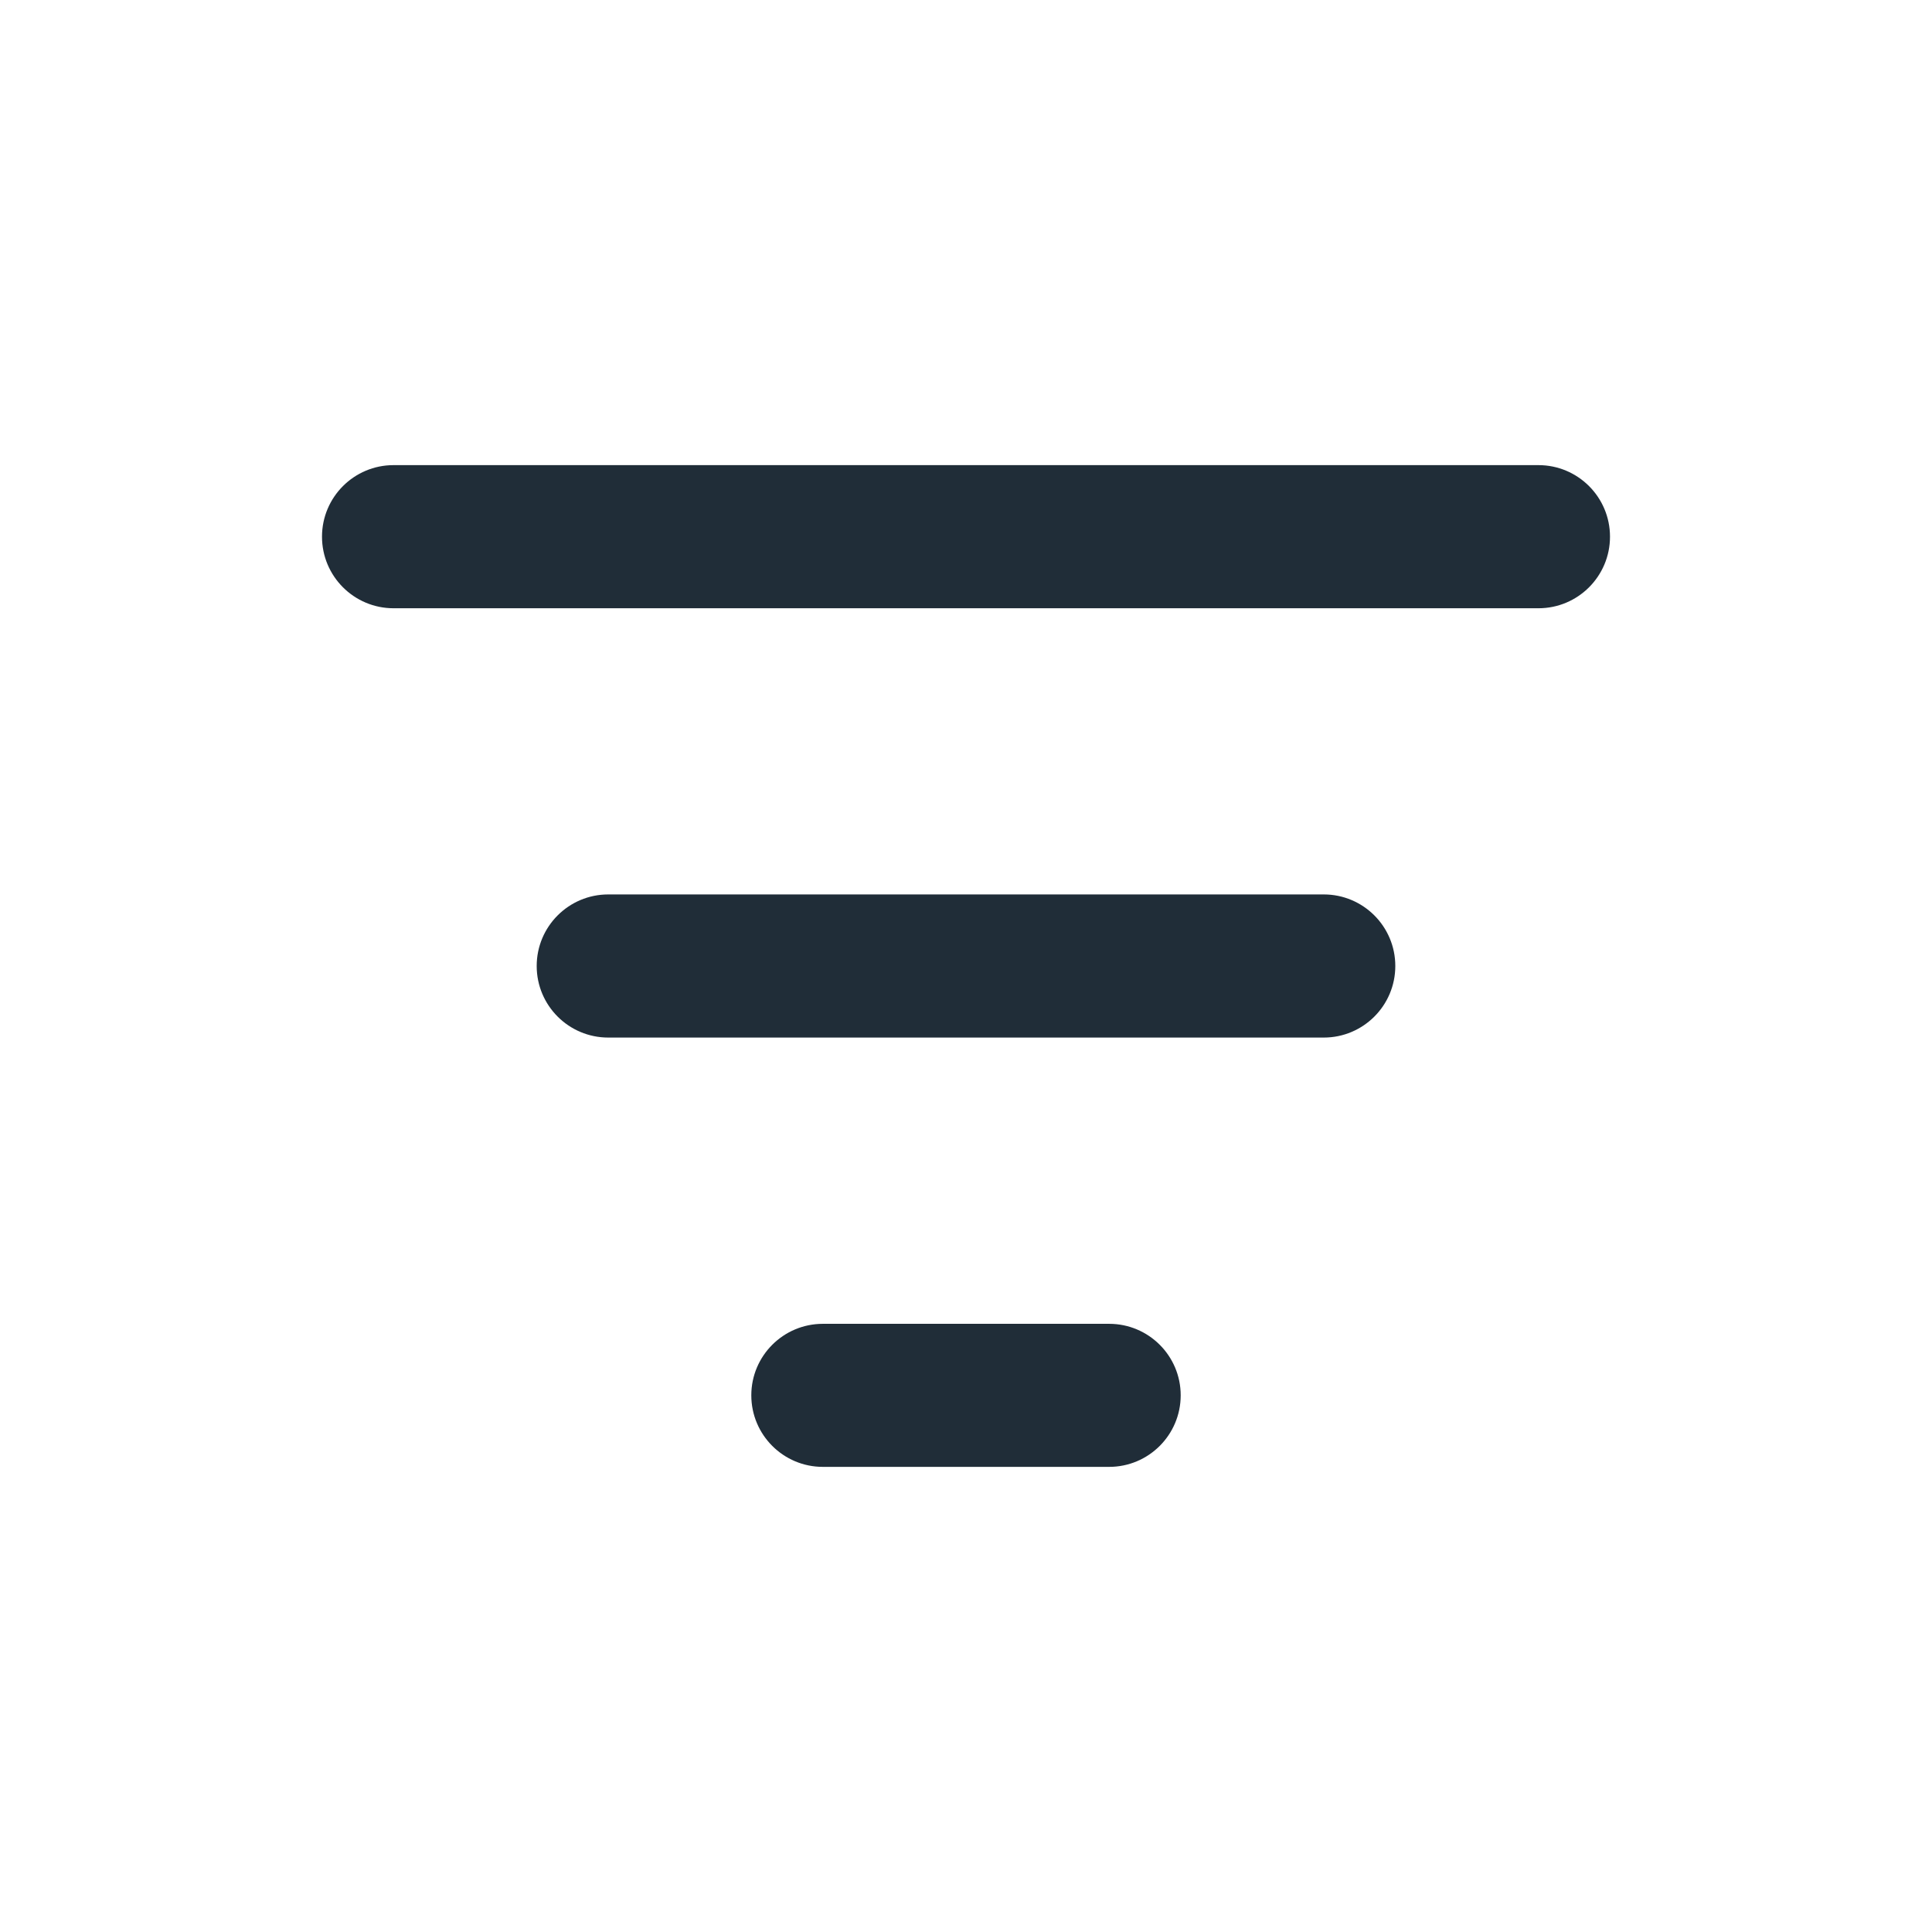 <svg width="24" height="24" viewBox="0 0 24 24" fill="none" xmlns="http://www.w3.org/2000/svg">
<path fill-rule="evenodd" clip-rule="evenodd" d="M4 6.667C4 6.176 4.398 5.778 4.889 5.778H19.111C19.602 5.778 20 6.176 20 6.667C20 7.158 19.602 7.556 19.111 7.556H4.889C4.398 7.556 4 7.158 4 6.667ZM6.667 12C6.667 11.509 7.065 11.111 7.556 11.111H16.444C16.935 11.111 17.333 11.509 17.333 12C17.333 12.491 16.935 12.889 16.444 12.889H7.556C7.065 12.889 6.667 12.491 6.667 12ZM10.222 16.445C9.731 16.445 9.333 16.843 9.333 17.333C9.333 17.824 9.731 18.222 10.222 18.222H13.778C14.269 18.222 14.667 17.824 14.667 17.333C14.667 16.843 14.269 16.445 13.778 16.445H10.222Z" fill="#202D38"/>
</svg>
